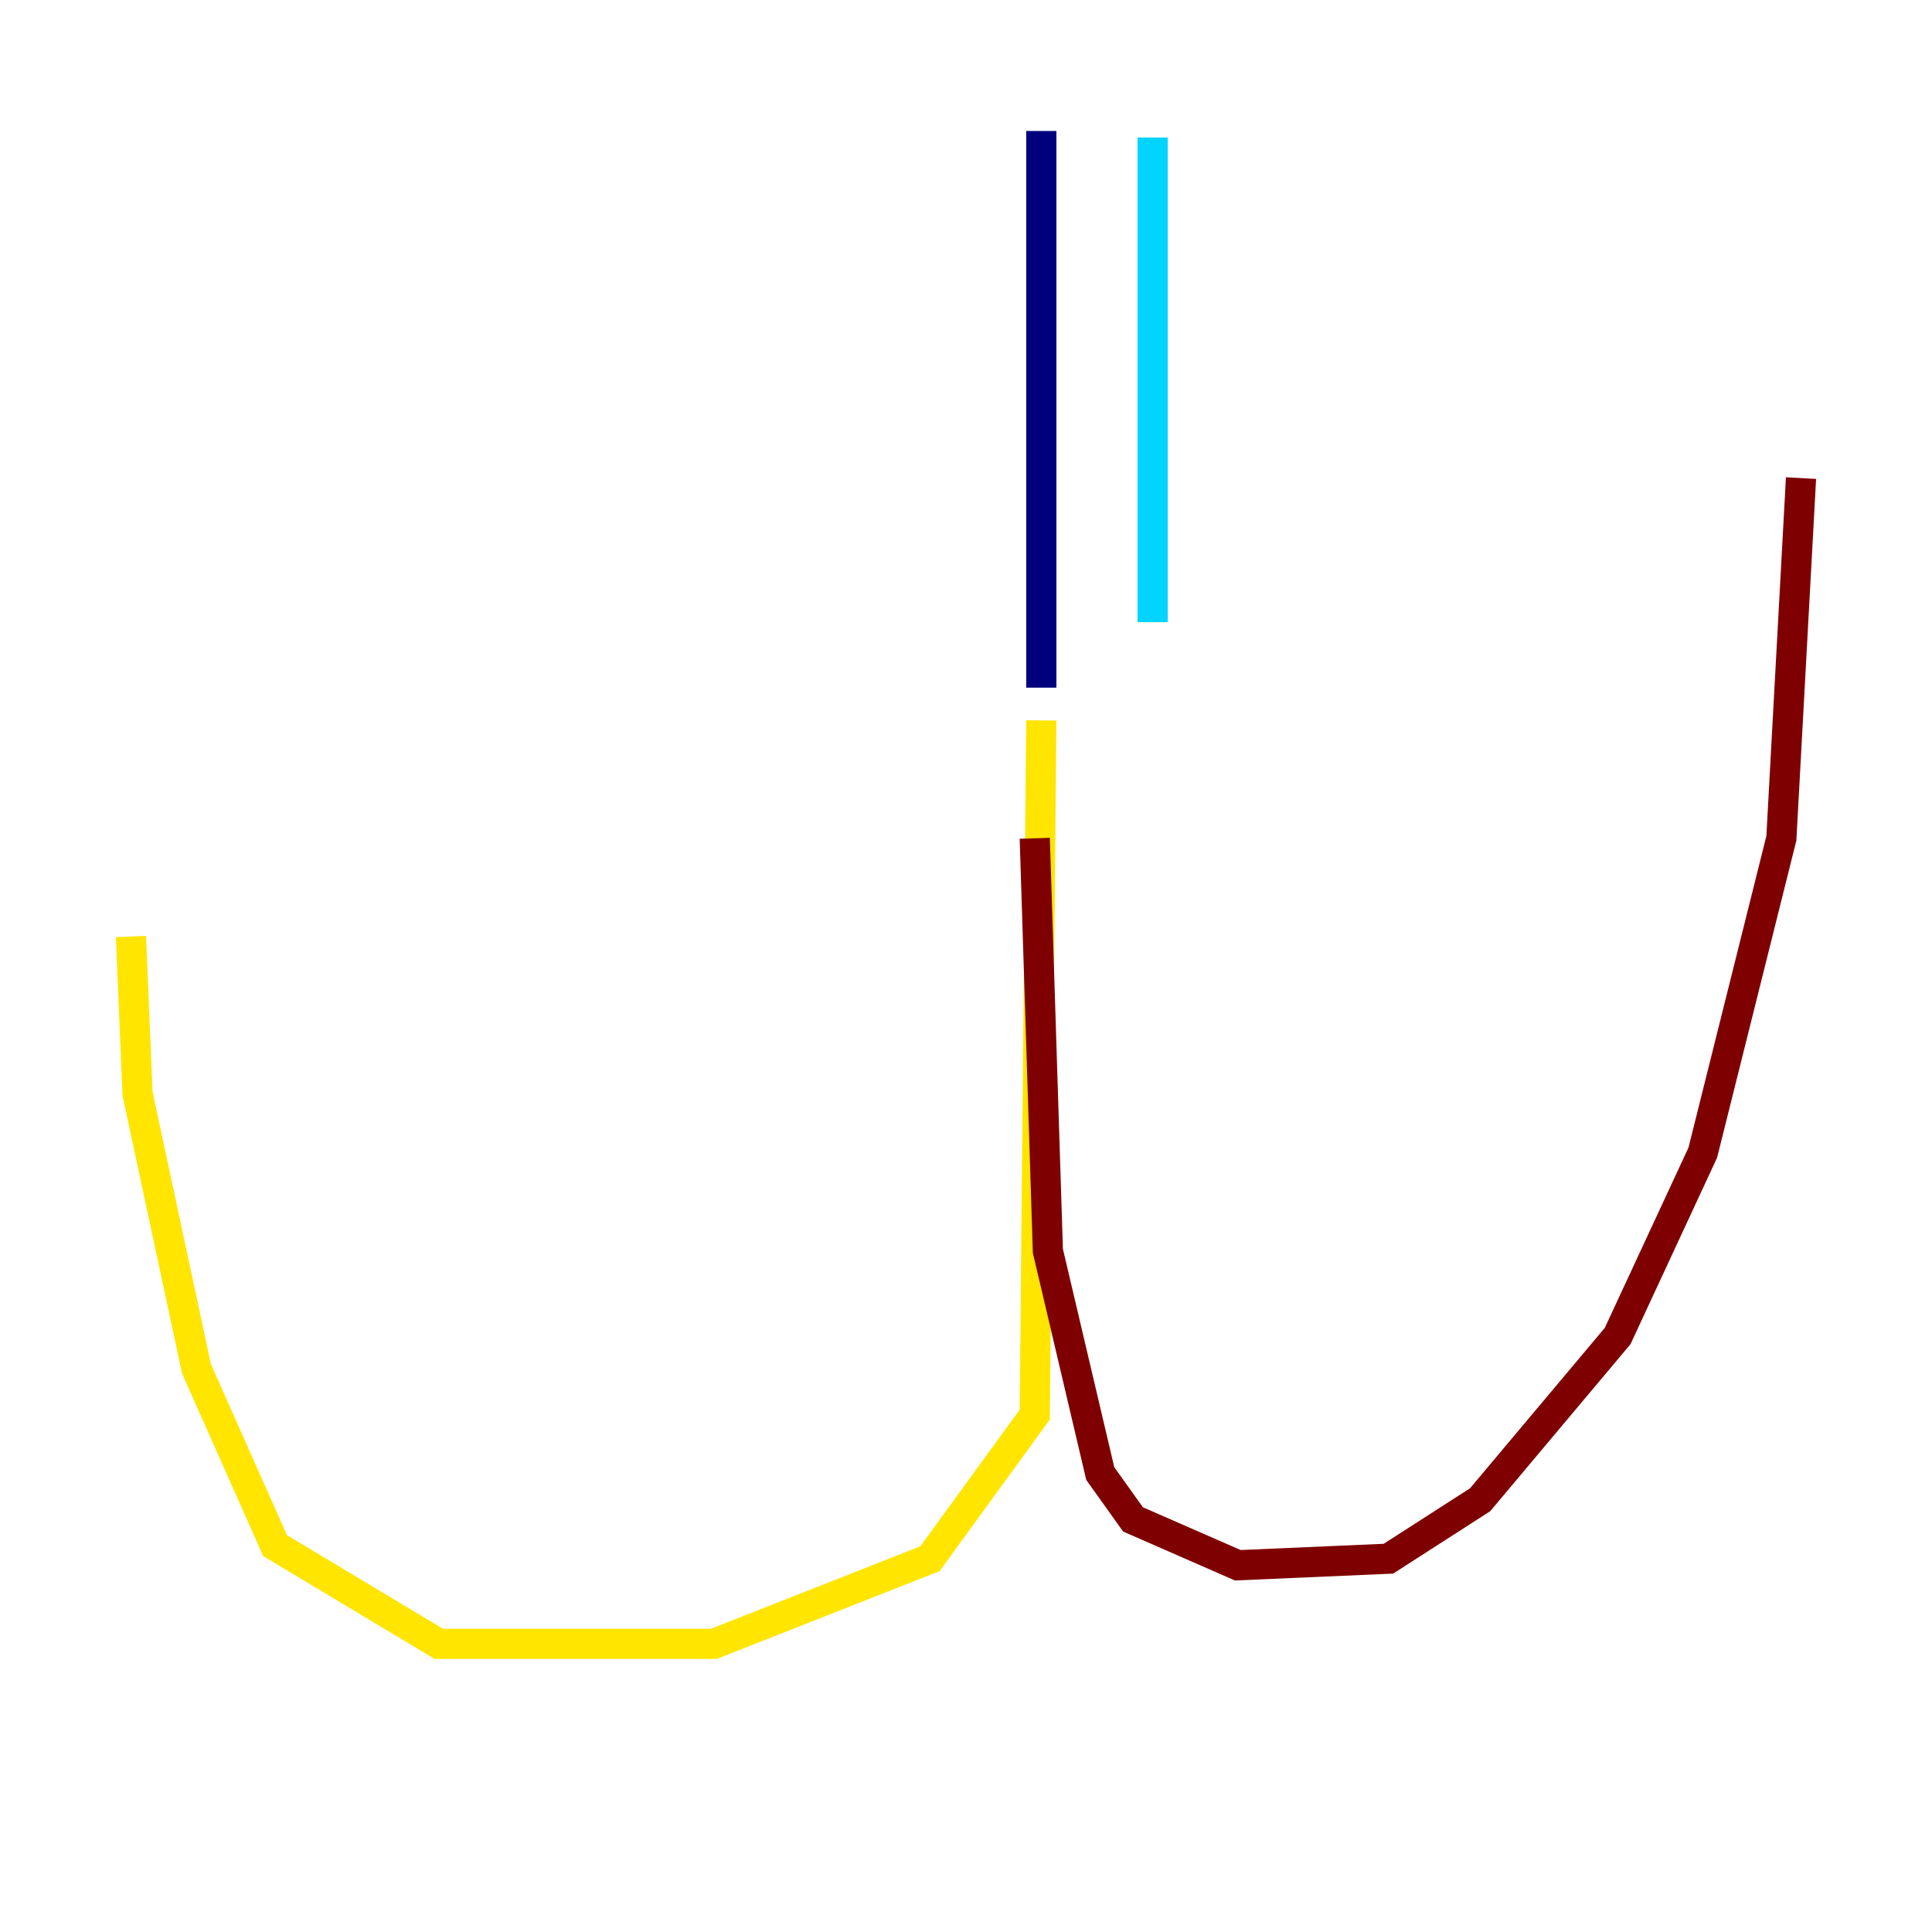 <?xml version="1.0" encoding="utf-8" ?>
<svg baseProfile="tiny" height="128" version="1.2" viewBox="0,0,128,128" width="128" xmlns="http://www.w3.org/2000/svg" xmlns:ev="http://www.w3.org/2001/xml-events" xmlns:xlink="http://www.w3.org/1999/xlink"><defs /><polyline fill="none" points="68.99,8.678 68.99,45.559" stroke="#00007f" stroke-width="2" /><polyline fill="none" points="76.366,9.112 76.366,41.22" stroke="#00d4ff" stroke-width="2" /><polyline fill="none" points="68.99,47.729 68.556,93.722 61.614,103.268 47.295,108.909 29.071,108.909 18.224,102.4 13.017,90.685 9.112,72.461 8.678,62.047" stroke="#ffe500" stroke-width="2" /><polyline fill="none" points="68.556,55.539 69.424,82.875 72.895,97.627 75.064,100.664 82.007,103.702 91.986,103.268 98.061,99.363 107.173,88.515 112.814,76.366 118.02,55.539 119.322,31.675" stroke="#7f0000" stroke-width="2" /></svg>